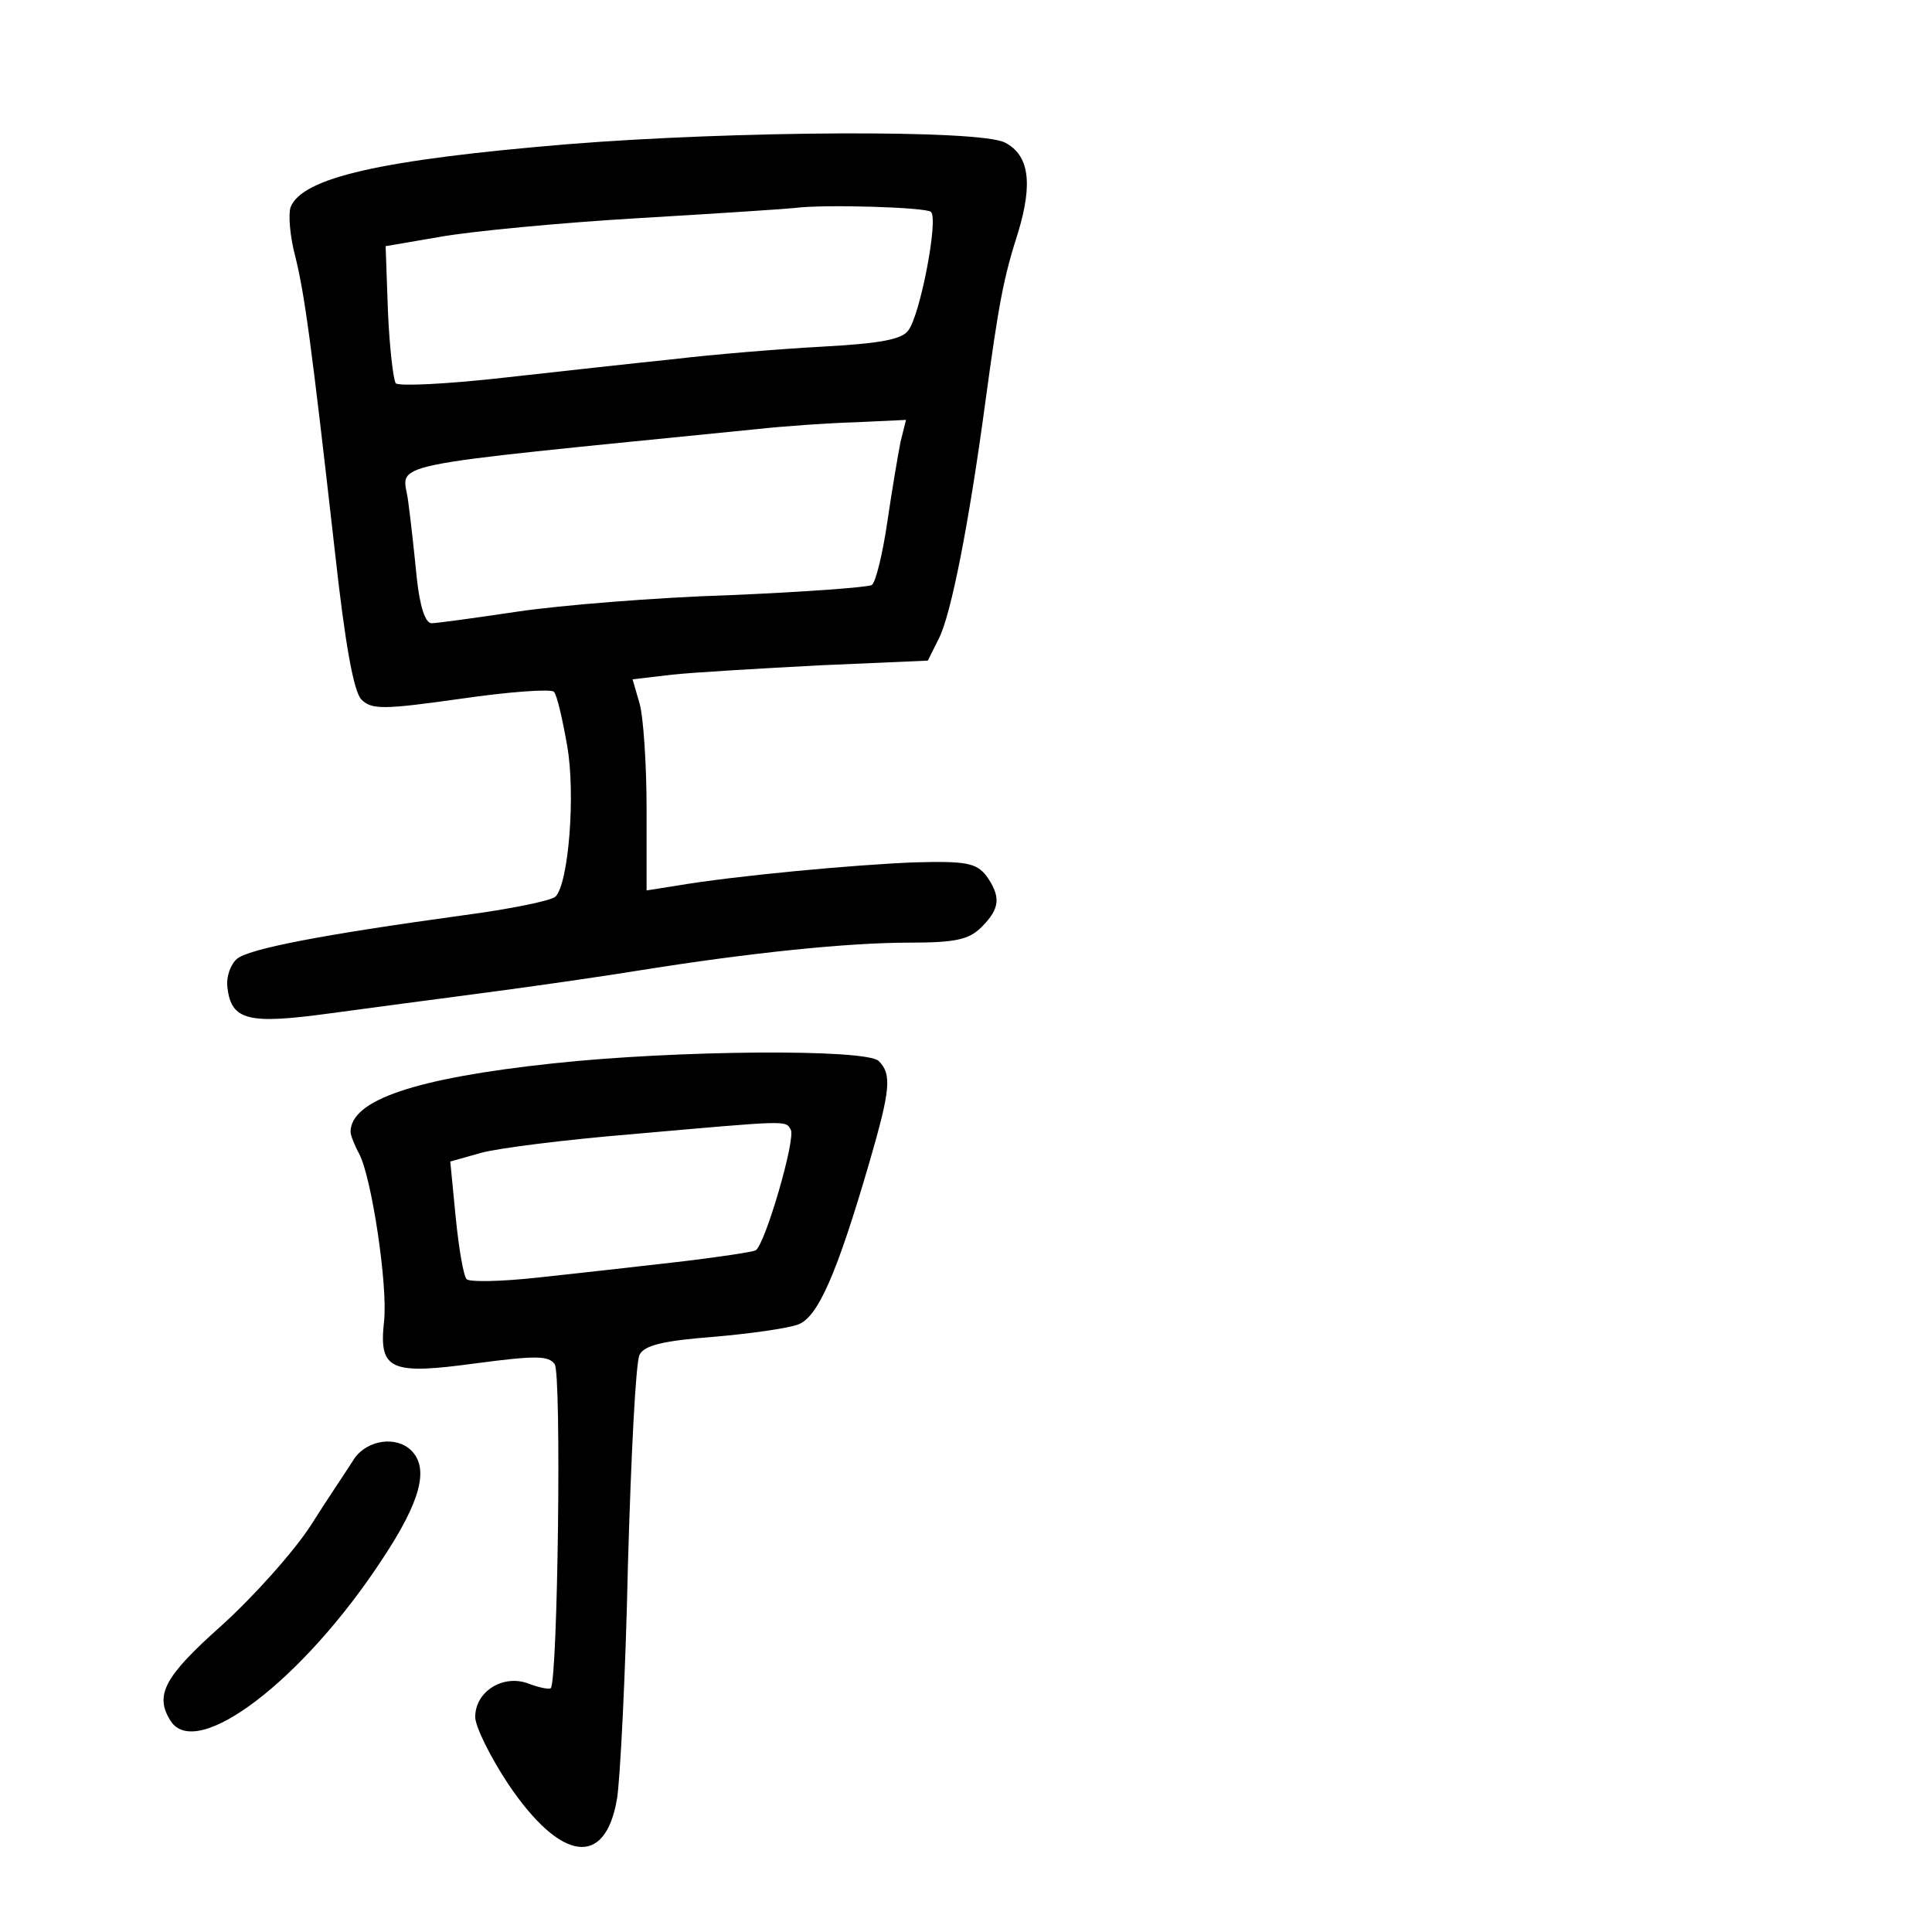 <?xml version="1.0" standalone="no"?>
<!DOCTYPE svg PUBLIC "-//W3C//DTD SVG 20010904//EN"
 "http://www.w3.org/TR/2001/REC-SVG-20010904/DTD/svg10.dtd">
<svg version="1.0" xmlns="http://www.w3.org/2000/svg"
 width="248pt" height="248pt" viewBox="0 0 248 248"
 preserveAspectRatio="xMidYMid meet">
<g transform="translate(0,248) scale(0.1,-0.1)"
fill="#000000" stroke="none">
<path d="M730 2295 c-241 -20 -342 -43 -357 -81 -3 -9 -1 -37 6 -63 12 -49 20
-106 51 -380 13 -118 24 -179 34 -189 13 -13 28 -13 127 1 62 9 116 13 120 9
4 -4 11 -35 17 -69 11 -62 2 -177 -15 -194 -5 -5 -58 -16 -119 -24 -182 -25
-275 -43 -290 -56 -8 -7 -14 -23 -12 -37 5 -42 27 -47 130 -33 51 7 143 19
203 27 61 8 151 21 200 29 138 22 263 35 343 35 59 0 76 4 92 20 24 24 25 39
6 66 -13 16 -25 19 -93 17 -76 -3 -229 -17 -305 -30 l-38 -6 0 104 c0 57 -4
118 -9 136 l-9 31 51 6 c29 3 114 8 190 12 l138 6 14 28 c16 31 39 149 60 305
17 125 23 158 42 217 19 63 14 99 -17 115 -33 17 -348 15 -560 -2z m465 -87
c10 -9 -14 -133 -29 -152 -8 -12 -38 -17 -111 -21 -55 -3 -140 -10 -190 -16
-49 -5 -148 -16 -220 -24 -71 -8 -133 -11 -137 -7 -3 4 -8 45 -10 92 l-3 84
70 12 c39 7 153 18 255 24 102 6 192 12 200 13 37 5 169 1 175 -5z m-39 -295
c-3 -15 -11 -62 -17 -103 -6 -41 -15 -78 -20 -81 -6 -3 -88 -9 -183 -13 -95
-3 -217 -13 -271 -21 -54 -8 -104 -15 -111 -15 -8 0 -15 21 -19 58 -3 31 -8
76 -11 98 -6 52 -52 43 446 93 36 4 94 8 129 9 l64 3 -7 -28z"/>
<path d="M710 1115 c-177 -19 -260 -47 -260 -88 0 -4 5 -17 11 -28 16 -30 37
-169 32 -215 -7 -63 8 -69 118 -54 76 10 93 10 101 -1 9 -13 4 -406 -5 -416
-2 -2 -16 1 -29 6 -32 12 -68 -10 -68 -43 0 -12 19 -51 43 -87 67 -99 124
-107 139 -18 4 24 11 159 14 299 4 140 10 262 15 271 6 12 30 18 95 23 47 4
96 11 109 16 25 10 49 64 91 208 27 93 29 113 12 130 -16 16 -261 14 -418 -3z
m305 -85 c7 -11 -33 -148 -45 -155 -4 -2 -49 -9 -101 -15 -52 -6 -132 -15
-179 -20 -46 -5 -87 -6 -91 -2 -4 4 -10 39 -14 79 l-7 72 39 11 c21 6 108 17
193 24 204 18 198 18 205 6z"/>
<path d="M455 608 c-8 -13 -34 -51 -56 -86 -22 -34 -74 -92 -115 -129 -73 -65
-86 -89 -65 -122 33 -52 170 52 272 208 49 74 60 116 37 139 -19 19 -56 14
-73 -10z"/>
</g>
</svg>
